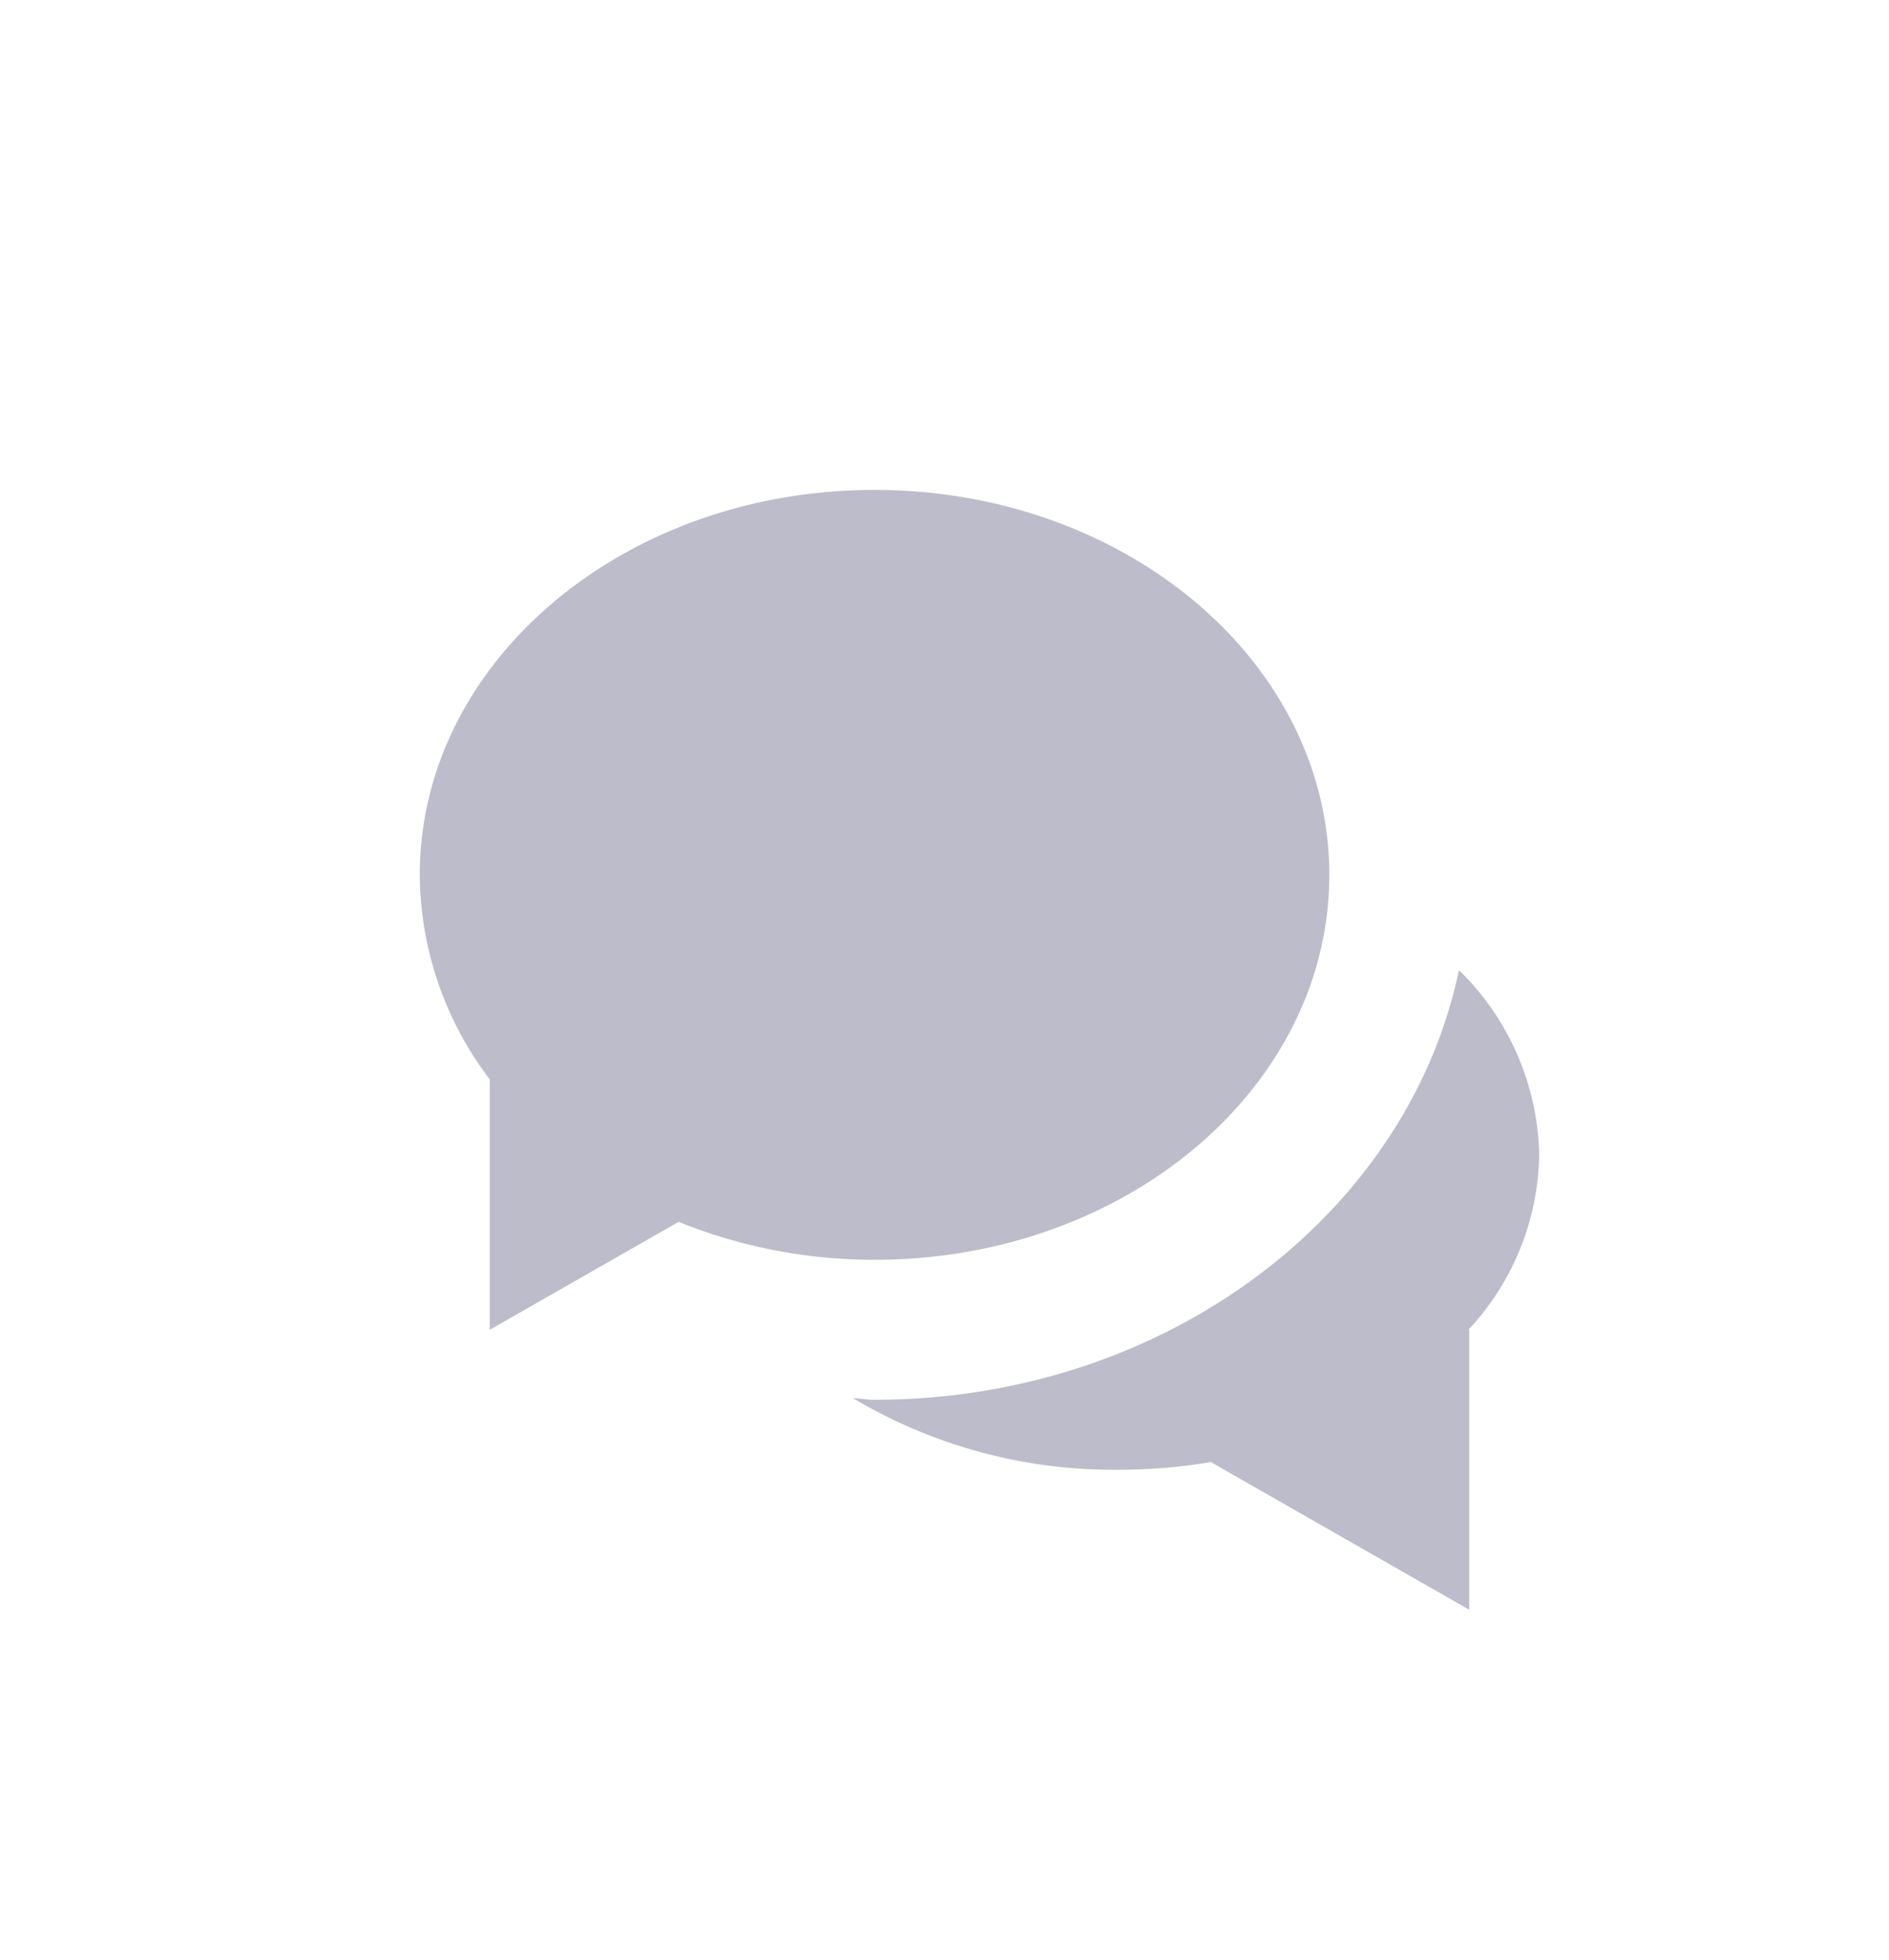<svg id="Comments_icon" data-name="Comments icon" xmlns="http://www.w3.org/2000/svg" width="27" height="28" viewBox="0 0 27 28">
  <rect id="Rectangle_760" data-name="Rectangle 760" width="27" height="28" fill="#fff"/>
  <path id="Chat_Icon" data-name="Chat Icon" d="M11.307,13.89A7.944,7.944,0,0,1,10,14a7.287,7.287,0,0,1-3.805-1.021c.1,0,.2.021.305.021,4.16,0,7.624-2.652,8.353-6.139A3.788,3.788,0,0,1,16,9.5,3.739,3.739,0,0,1,14.988,12H15v4ZM1,8.422A4.873,4.873,0,0,1,0,5.5C0,2.462,2.91,0,6.5,0S13,2.462,13,5.5,10.09,11,6.5,11a7.455,7.455,0,0,1-2.8-.542L1,12Z" transform="translate(6 7)" fill="#bcbccb"/>
</svg>
